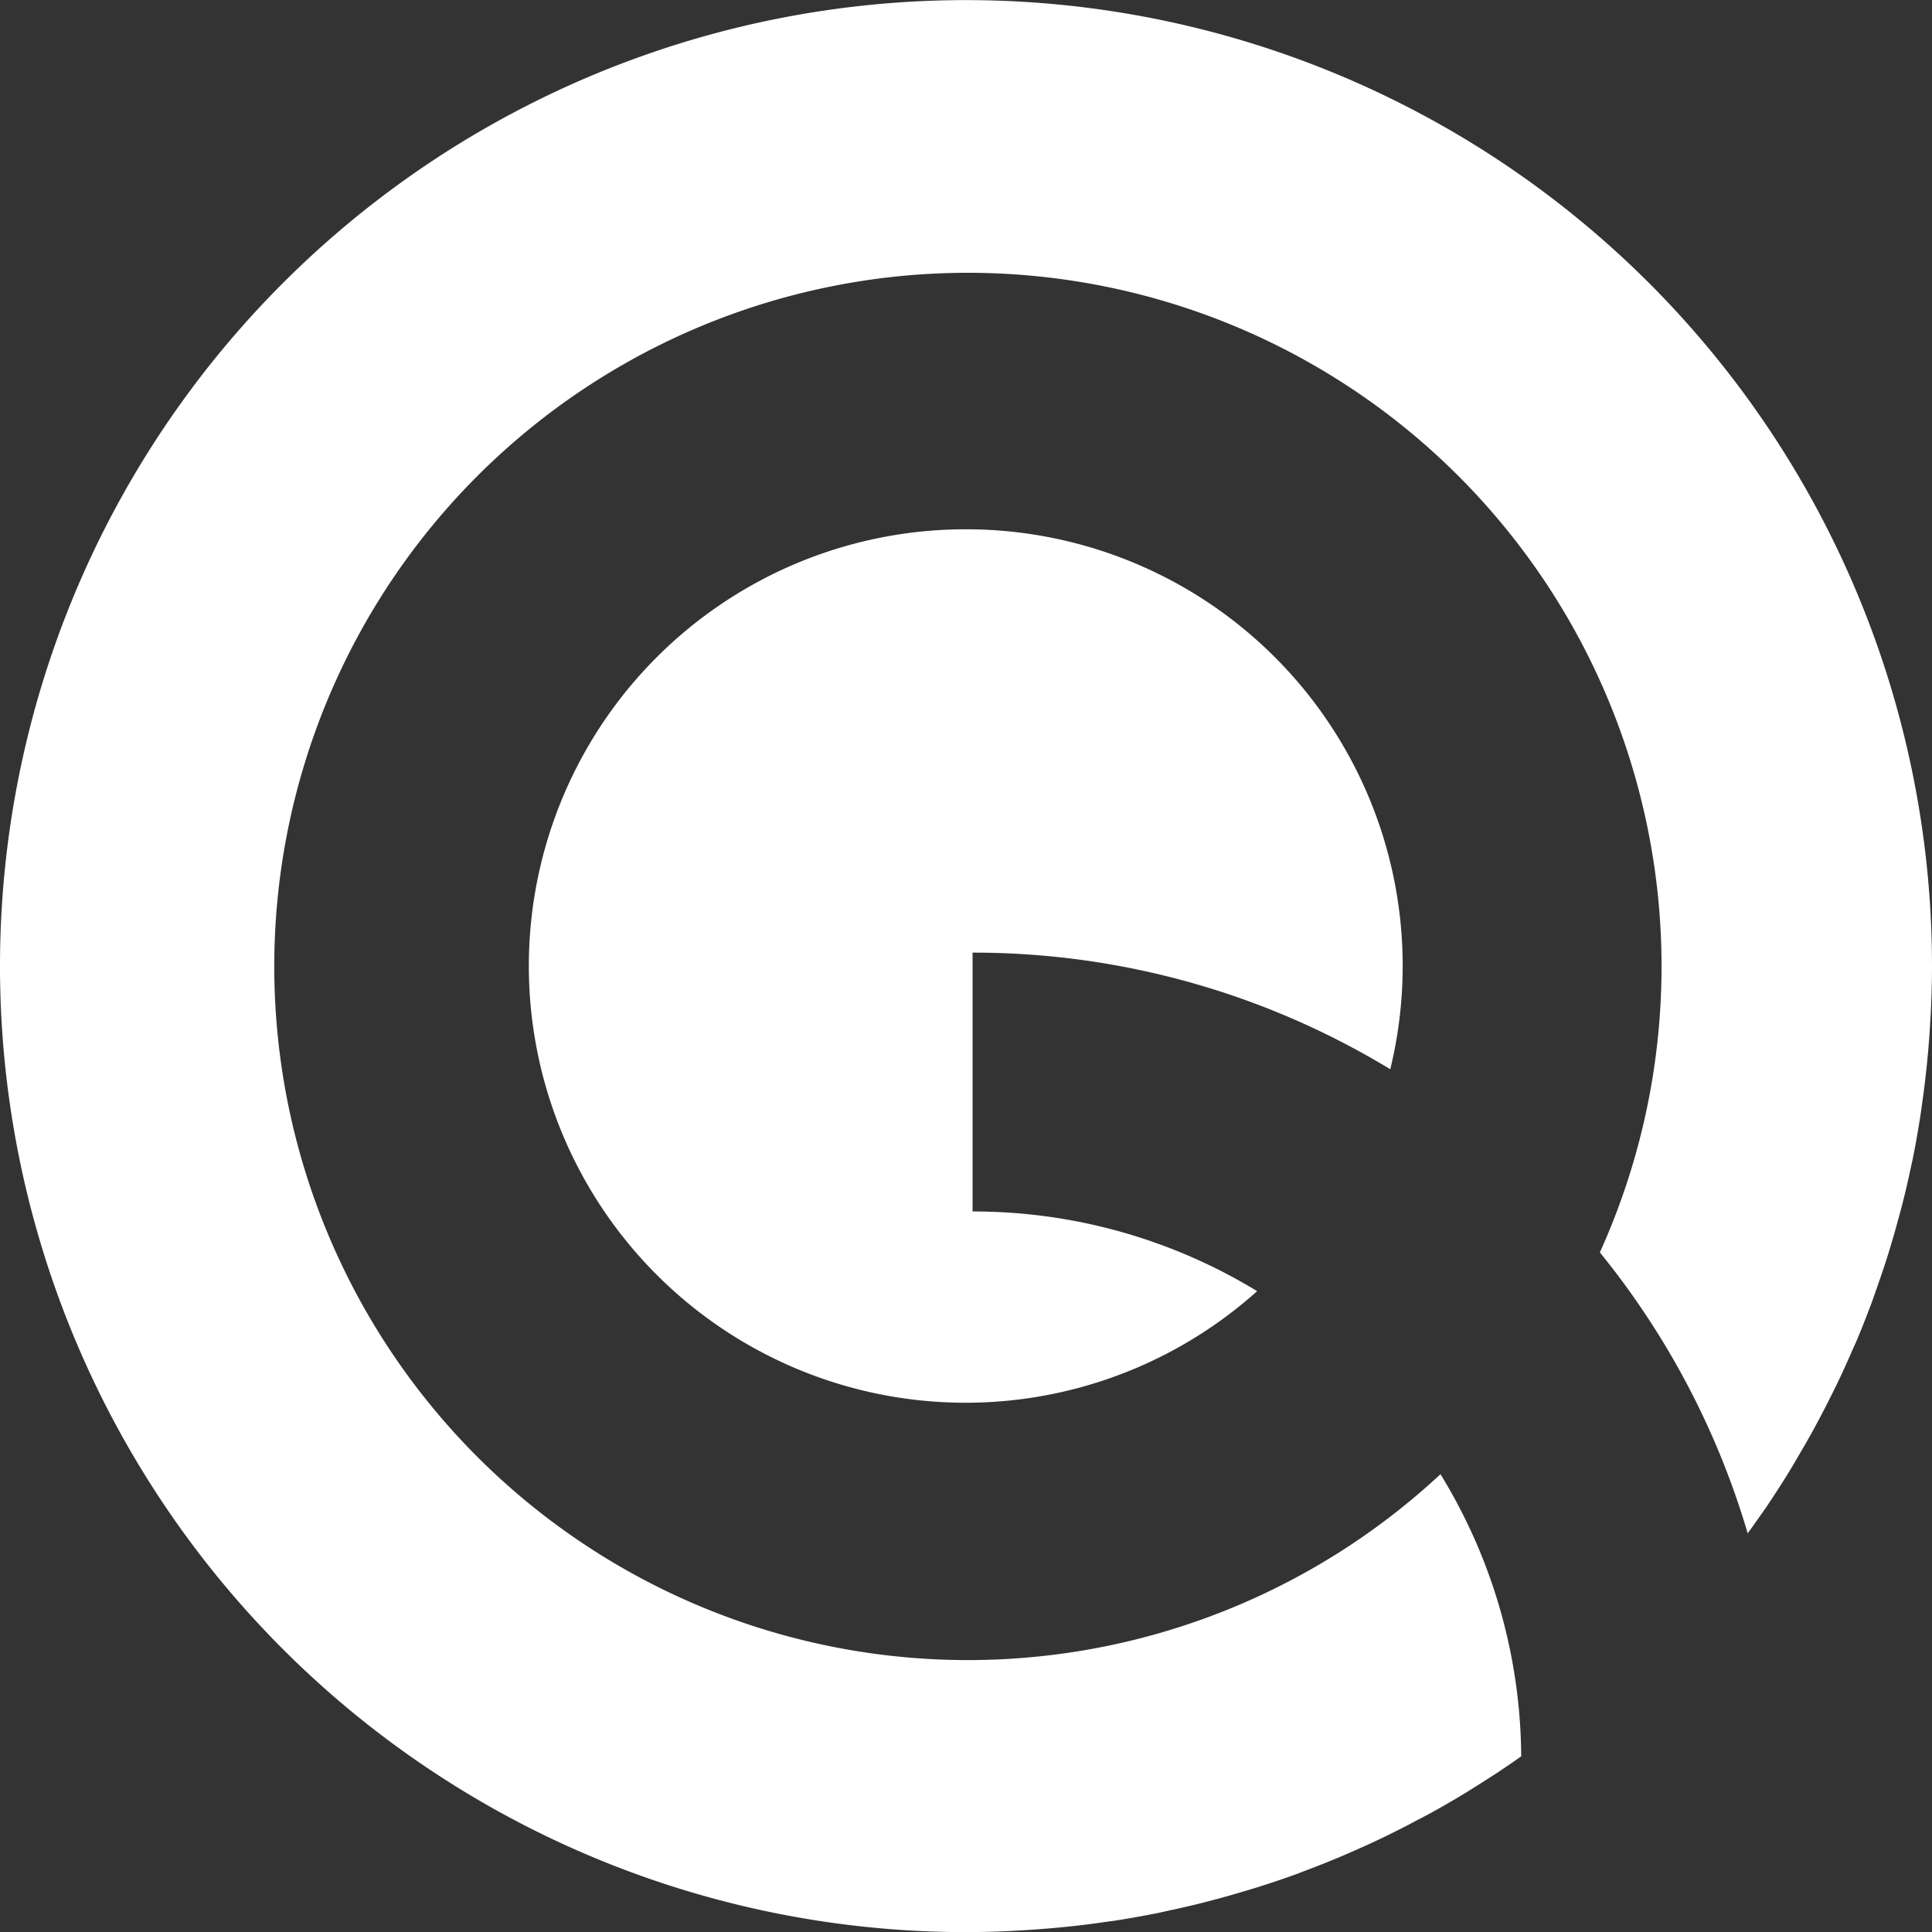 <svg xmlns="http://www.w3.org/2000/svg" xmlns:xlink="http://www.w3.org/1999/xlink" width="105.46" height="105.46" viewBox="0 0 105.46 105.46">
  <rect x="0" y="0" width="105.46" height="105.46" fill="#333333" stroke="none"/>
  <defs>
    <clipPath id="clip-path">
      <rect id="Rectangle_14" data-name="Rectangle 14" width="105.46" height="105.46" transform="translate(0 0)" fill="#fff"/>
    </clipPath>
  </defs>
  <g id="Group_33" data-name="Group 33" transform="translate(0 0)">
    <g id="Group_32" data-name="Group 32" clip-path="url(#clip-path)">
      <path id="Path_27" data-name="Path 27" d="M96.549,82.065q.591-.881,1.146-1.787c.178-.292.348-.589.521-.884.218-.37.434-.741.643-1.117.173-.313.342-.628.51-.945.2-.379.395-.762.587-1.146.153-.308.306-.614.453-.925.22-.463.429-.932.635-1.4.1-.237.214-.47.314-.709.288-.684.559-1.376.818-2.073.1-.274.195-.552.292-.828.165-.47.327-.942.48-1.419.1-.3.188-.6.279-.9.145-.481.281-.965.412-1.452.076-.281.154-.561.225-.844q.245-.969.451-1.952c.026-.122.057-.243.082-.367.157-.771.294-1.55.417-2.334.04-.252.072-.507.108-.761.079-.556.151-1.114.212-1.675.032-.285.061-.572.087-.859.053-.564.1-1.131.13-1.7.015-.259.034-.516.046-.776.038-.821.063-1.645.063-2.476a52.73,52.73,0,1,0-52.73,52.73c.825,0,1.644-.024,2.46-.062.252-.012.5-.029.753-.044q.867-.052,1.726-.132.4-.036.805-.079.924-.1,1.839-.234c.189-.027.38-.049.568-.078q1.171-.182,2.324-.415c.215-.043.426-.094.64-.14.565-.121,1.126-.249,1.684-.388.274-.069.546-.14.818-.213.518-.137,1.031-.284,1.542-.437.253-.076.506-.149.757-.228.726-.23,1.445-.47,2.156-.73.143-.052.281-.11.423-.163q.875-.327,1.734-.684c.272-.113.541-.232.811-.349q.671-.292,1.331-.6c.277-.13.554-.26.829-.4.473-.232.94-.474,1.4-.72.216-.114.435-.223.649-.34q.958-.523,1.89-1.087c.25-.15.494-.307.741-.461.4-.252.8-.507,1.2-.769q.4-.269.8-.543c.143-.1.284-.2.427-.3a29.77,29.77,0,0,0-4.407-15.4,37.863,37.863,0,1,1,8.7-12.107A44.028,44.028,0,0,1,95.4,83.7c.195-.268.387-.54.578-.812s.388-.546.575-.824" fill="#fff"/>
      <path id="Path_28" data-name="Path 28" d="M52.73,28.892A23.839,23.839,0,1,0,68.622,70.479a29.779,29.779,0,0,0-15.533-4.35V52a43.829,43.829,0,0,1,22.8,6.366A23.829,23.829,0,0,0,52.73,28.892" fill="#fff"/>
    </g>
  </g>
</svg>
